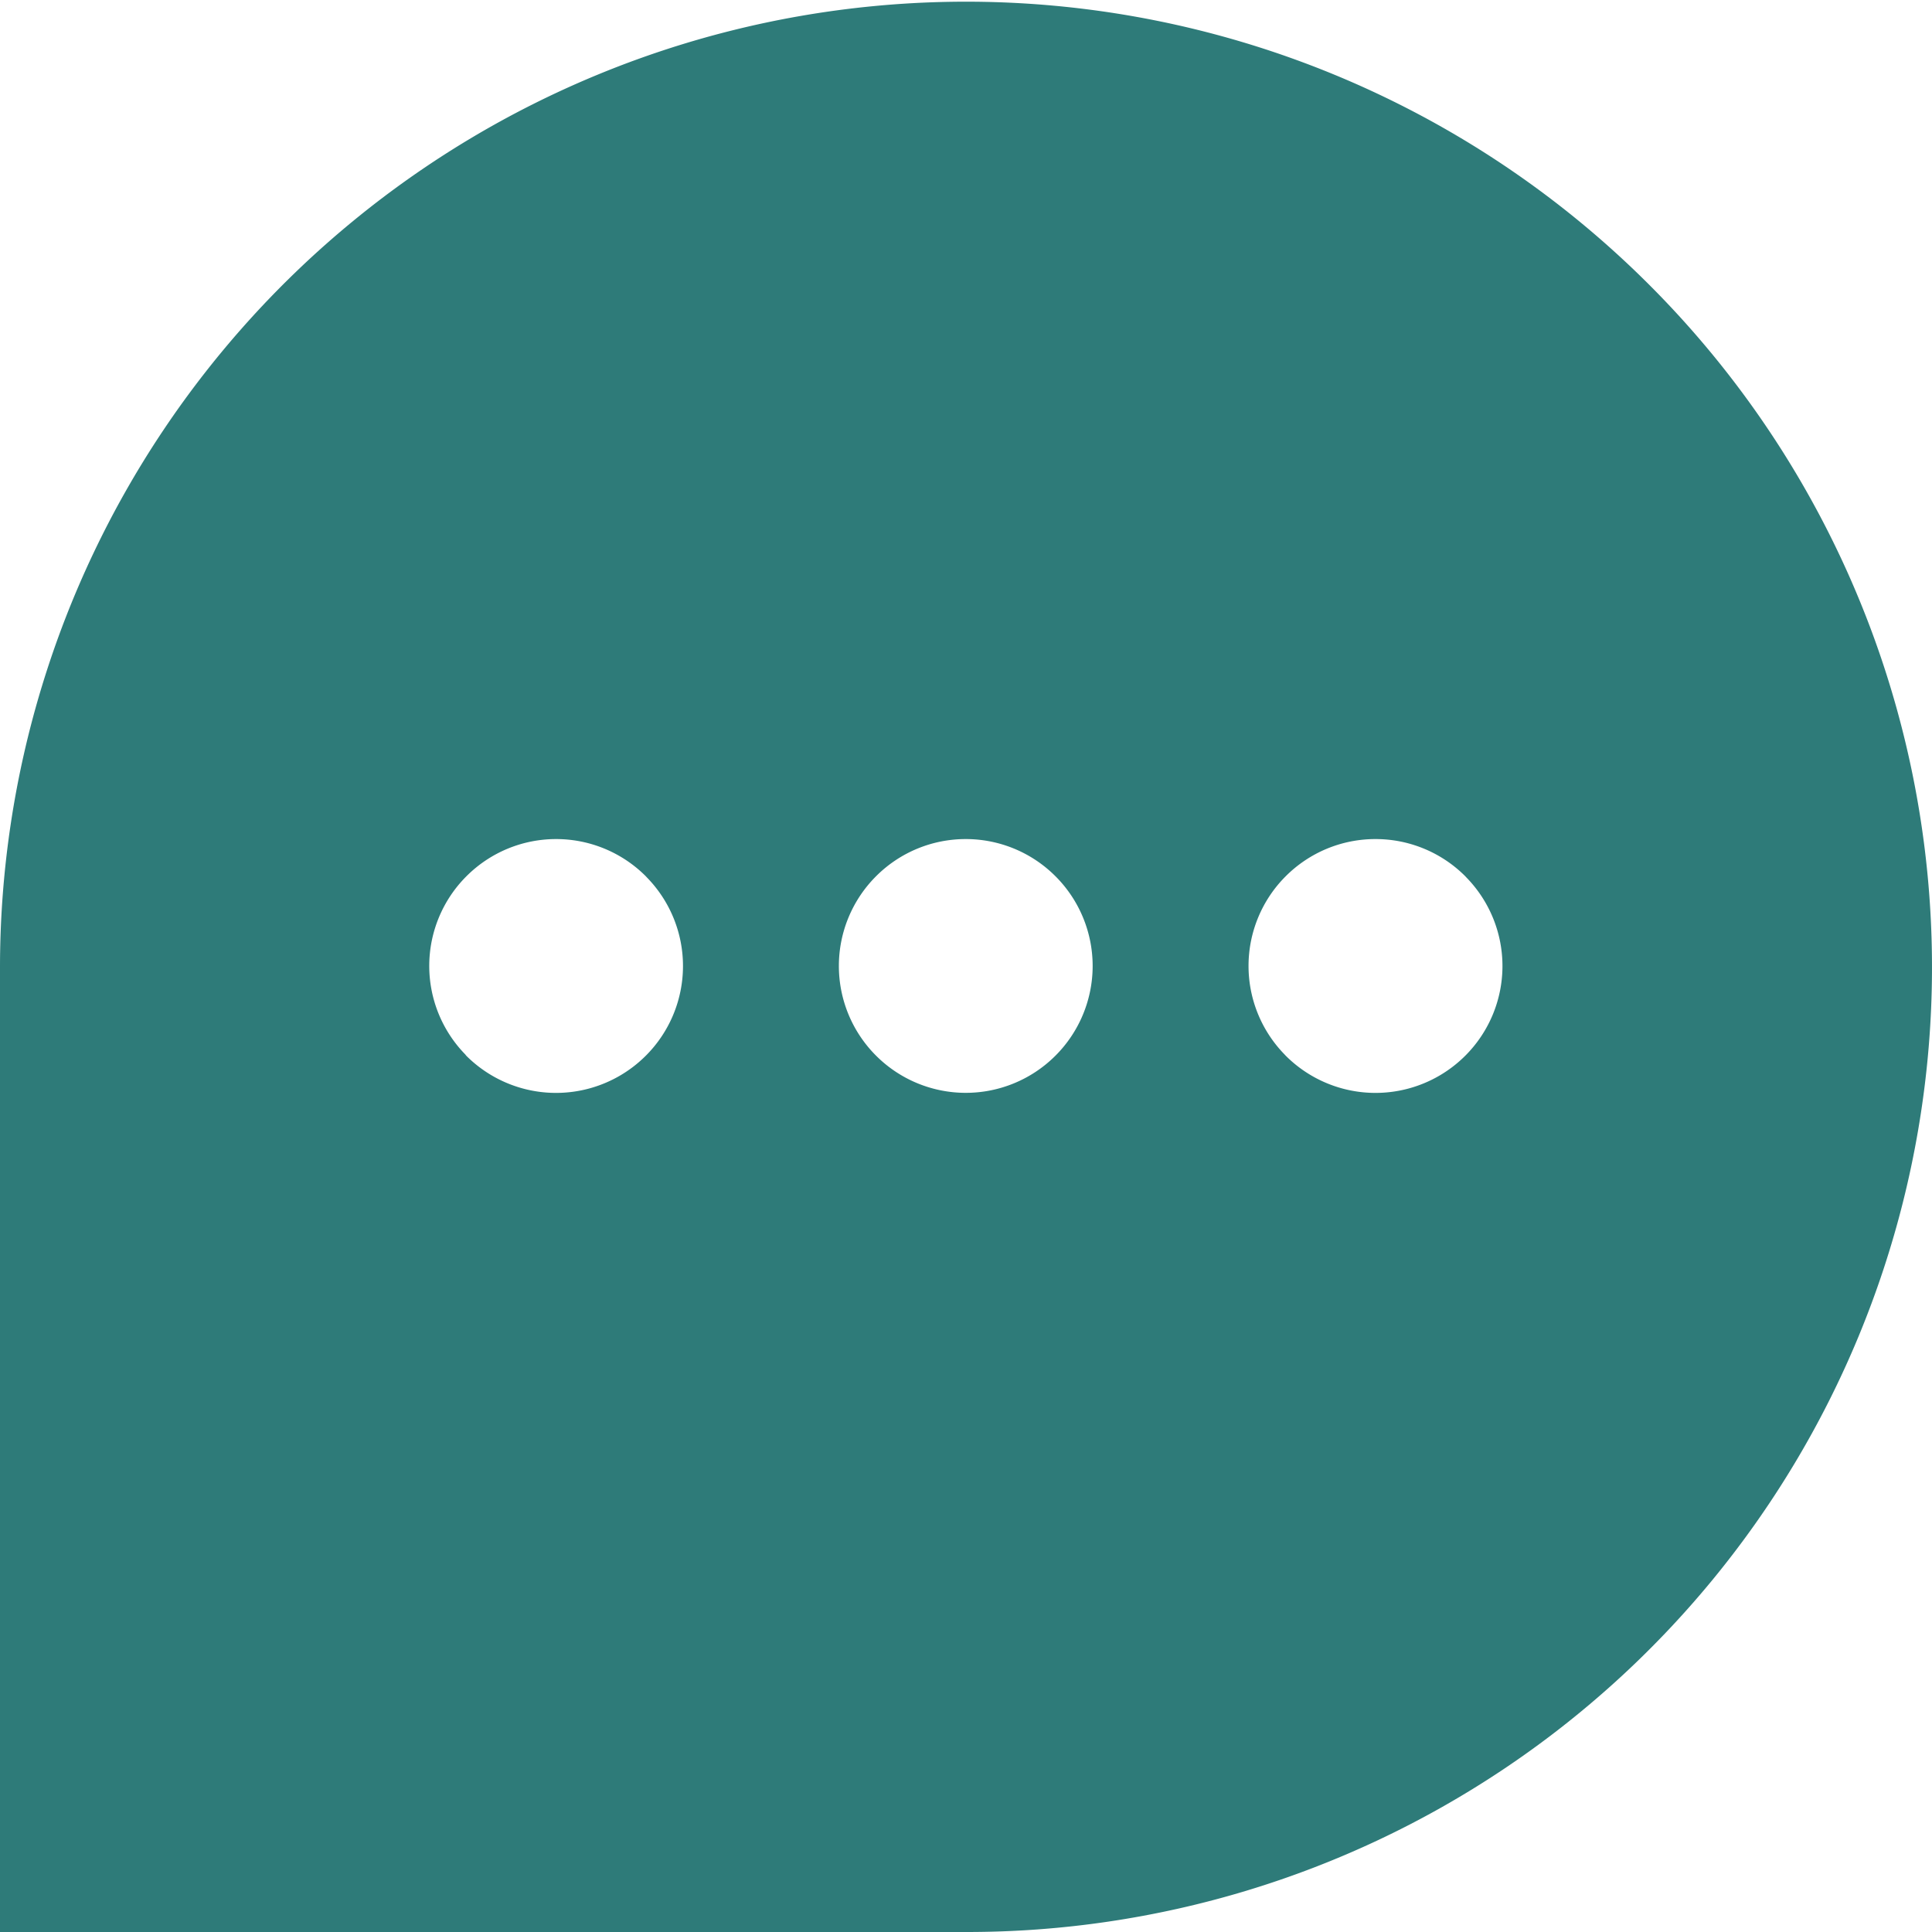 <svg xmlns="http://www.w3.org/2000/svg" width="40.426" height="40.426" viewBox="0 0 40.426 40.426"><defs><style>.a{fill:#2e7b79;fill-rule:evenodd;}</style></defs><g transform="translate(-0.265 -0.265)"><g transform="translate(0.265 0.265)"><path class="a" d="M34.753,286.269A20.213,20.213,0,0,0,.265,300.544v20.213H20.478a20.188,20.188,0,0,0,14.275-34.488ZM11.9,297.888a2.65,2.65,0,0,1,1.878.778l.025.027a2.652,2.652,0,0,1-.025,3.728h0a2.656,2.656,0,0,1-3.757,0L10,302.394a2.652,2.652,0,0,1,.025-3.728h0A2.65,2.65,0,0,1,11.9,297.888Zm8.573,0a2.65,2.65,0,0,1,1.877.778h0l.007.007a2.653,2.653,0,0,1-.007,3.747h0l-.007.007a2.653,2.653,0,0,1-3.747-.007h0l-.007-.007a2.653,2.653,0,0,1,.007-3.747h0l.007-.007a2.649,2.649,0,0,1,1.87-.771Zm8.573,0a2.65,2.65,0,0,1,1.879.778l.025.027a2.652,2.652,0,0,1-.025,3.728h0a2.656,2.656,0,0,1-3.757,0l-.025-.027a2.652,2.652,0,0,1,.025-3.728h0a2.65,2.65,0,0,1,1.878-.778Z" transform="translate(-0.265 -280.331)"/></g></g></svg>